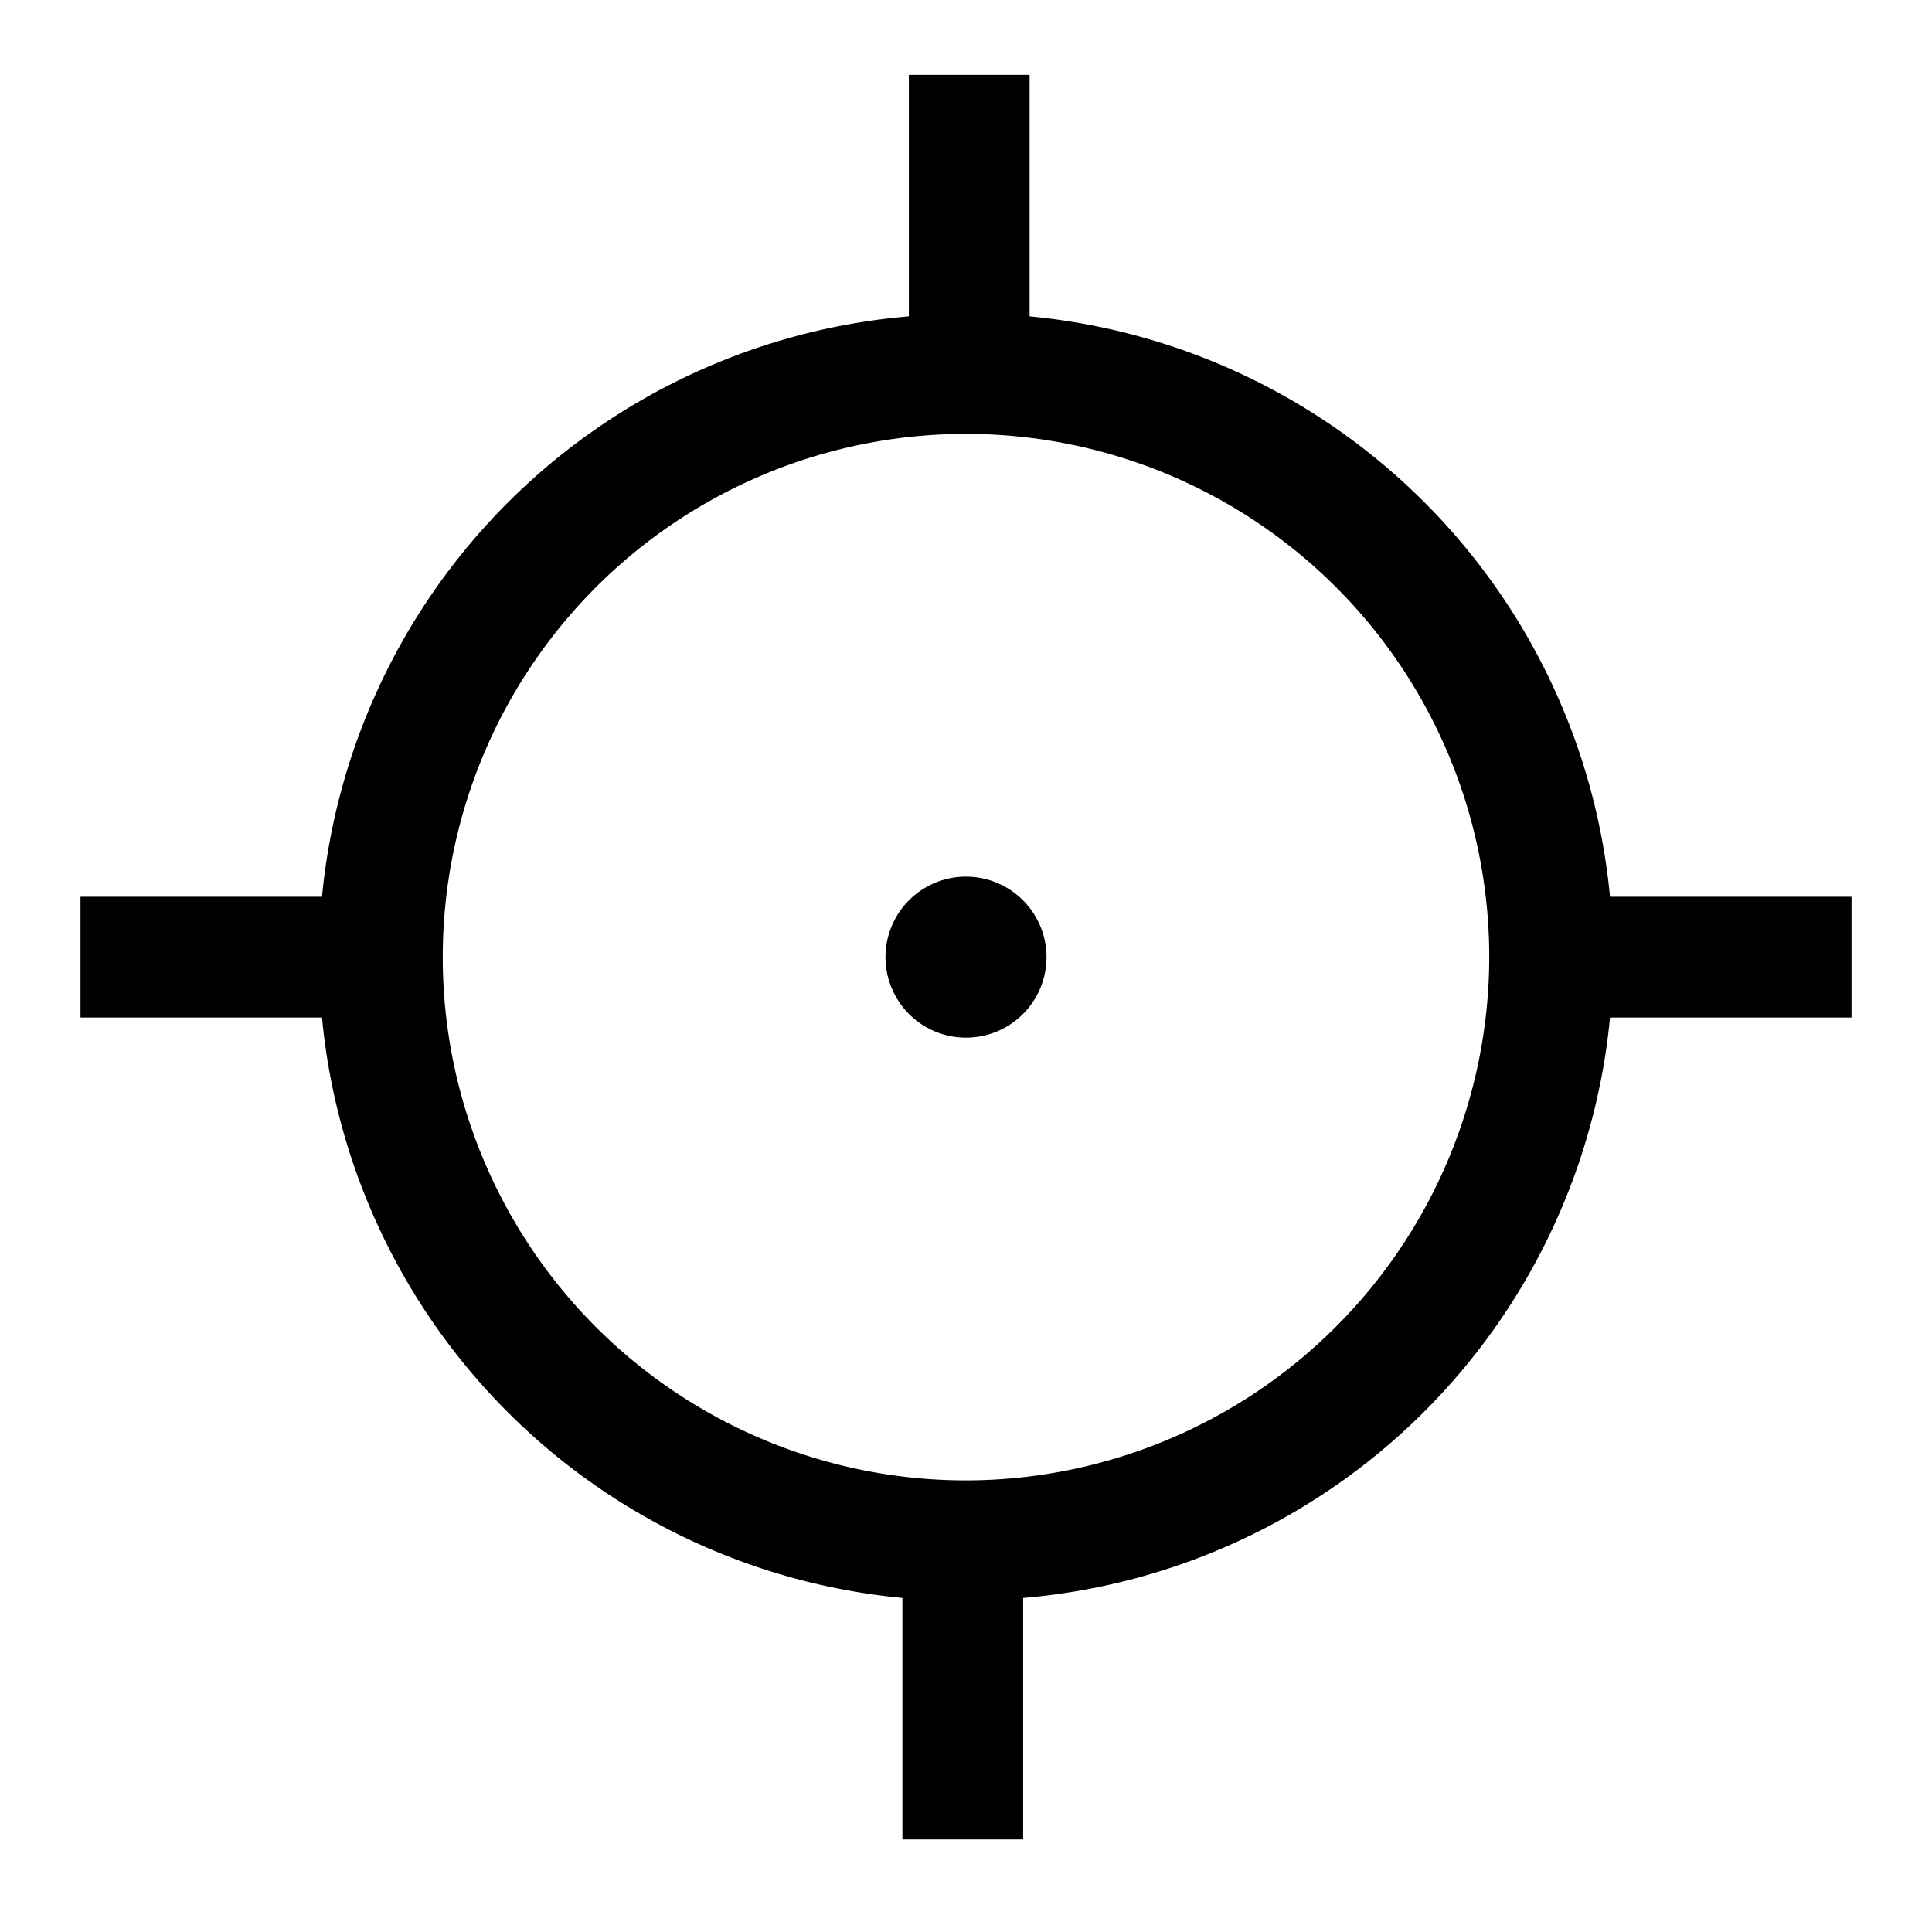 <svg id="Hot_2" data-name="Hot 2" xmlns="http://www.w3.org/2000/svg" viewBox="0 0 24 24"><title>iconoteka_my_location__coordinates__location_on__gps_fixed_m_a</title><path d="M20,11.14a8,8,0,0,0-7.21-7.21v-3h-1.5v3A8,8,0,0,0,4,11.14H1v1.5H4a8,8,0,0,0,7.21,7.21v3h1.5v-3A8,8,0,0,0,20,12.64h3v-1.5Zm-8,7.25a6.5,6.5,0,1,1,6.5-6.5A6.51,6.51,0,0,1,12,18.39Zm0-7.5a1,1,0,1,0,1,1A1,1,0,0,0,12,10.89Z"/></svg>